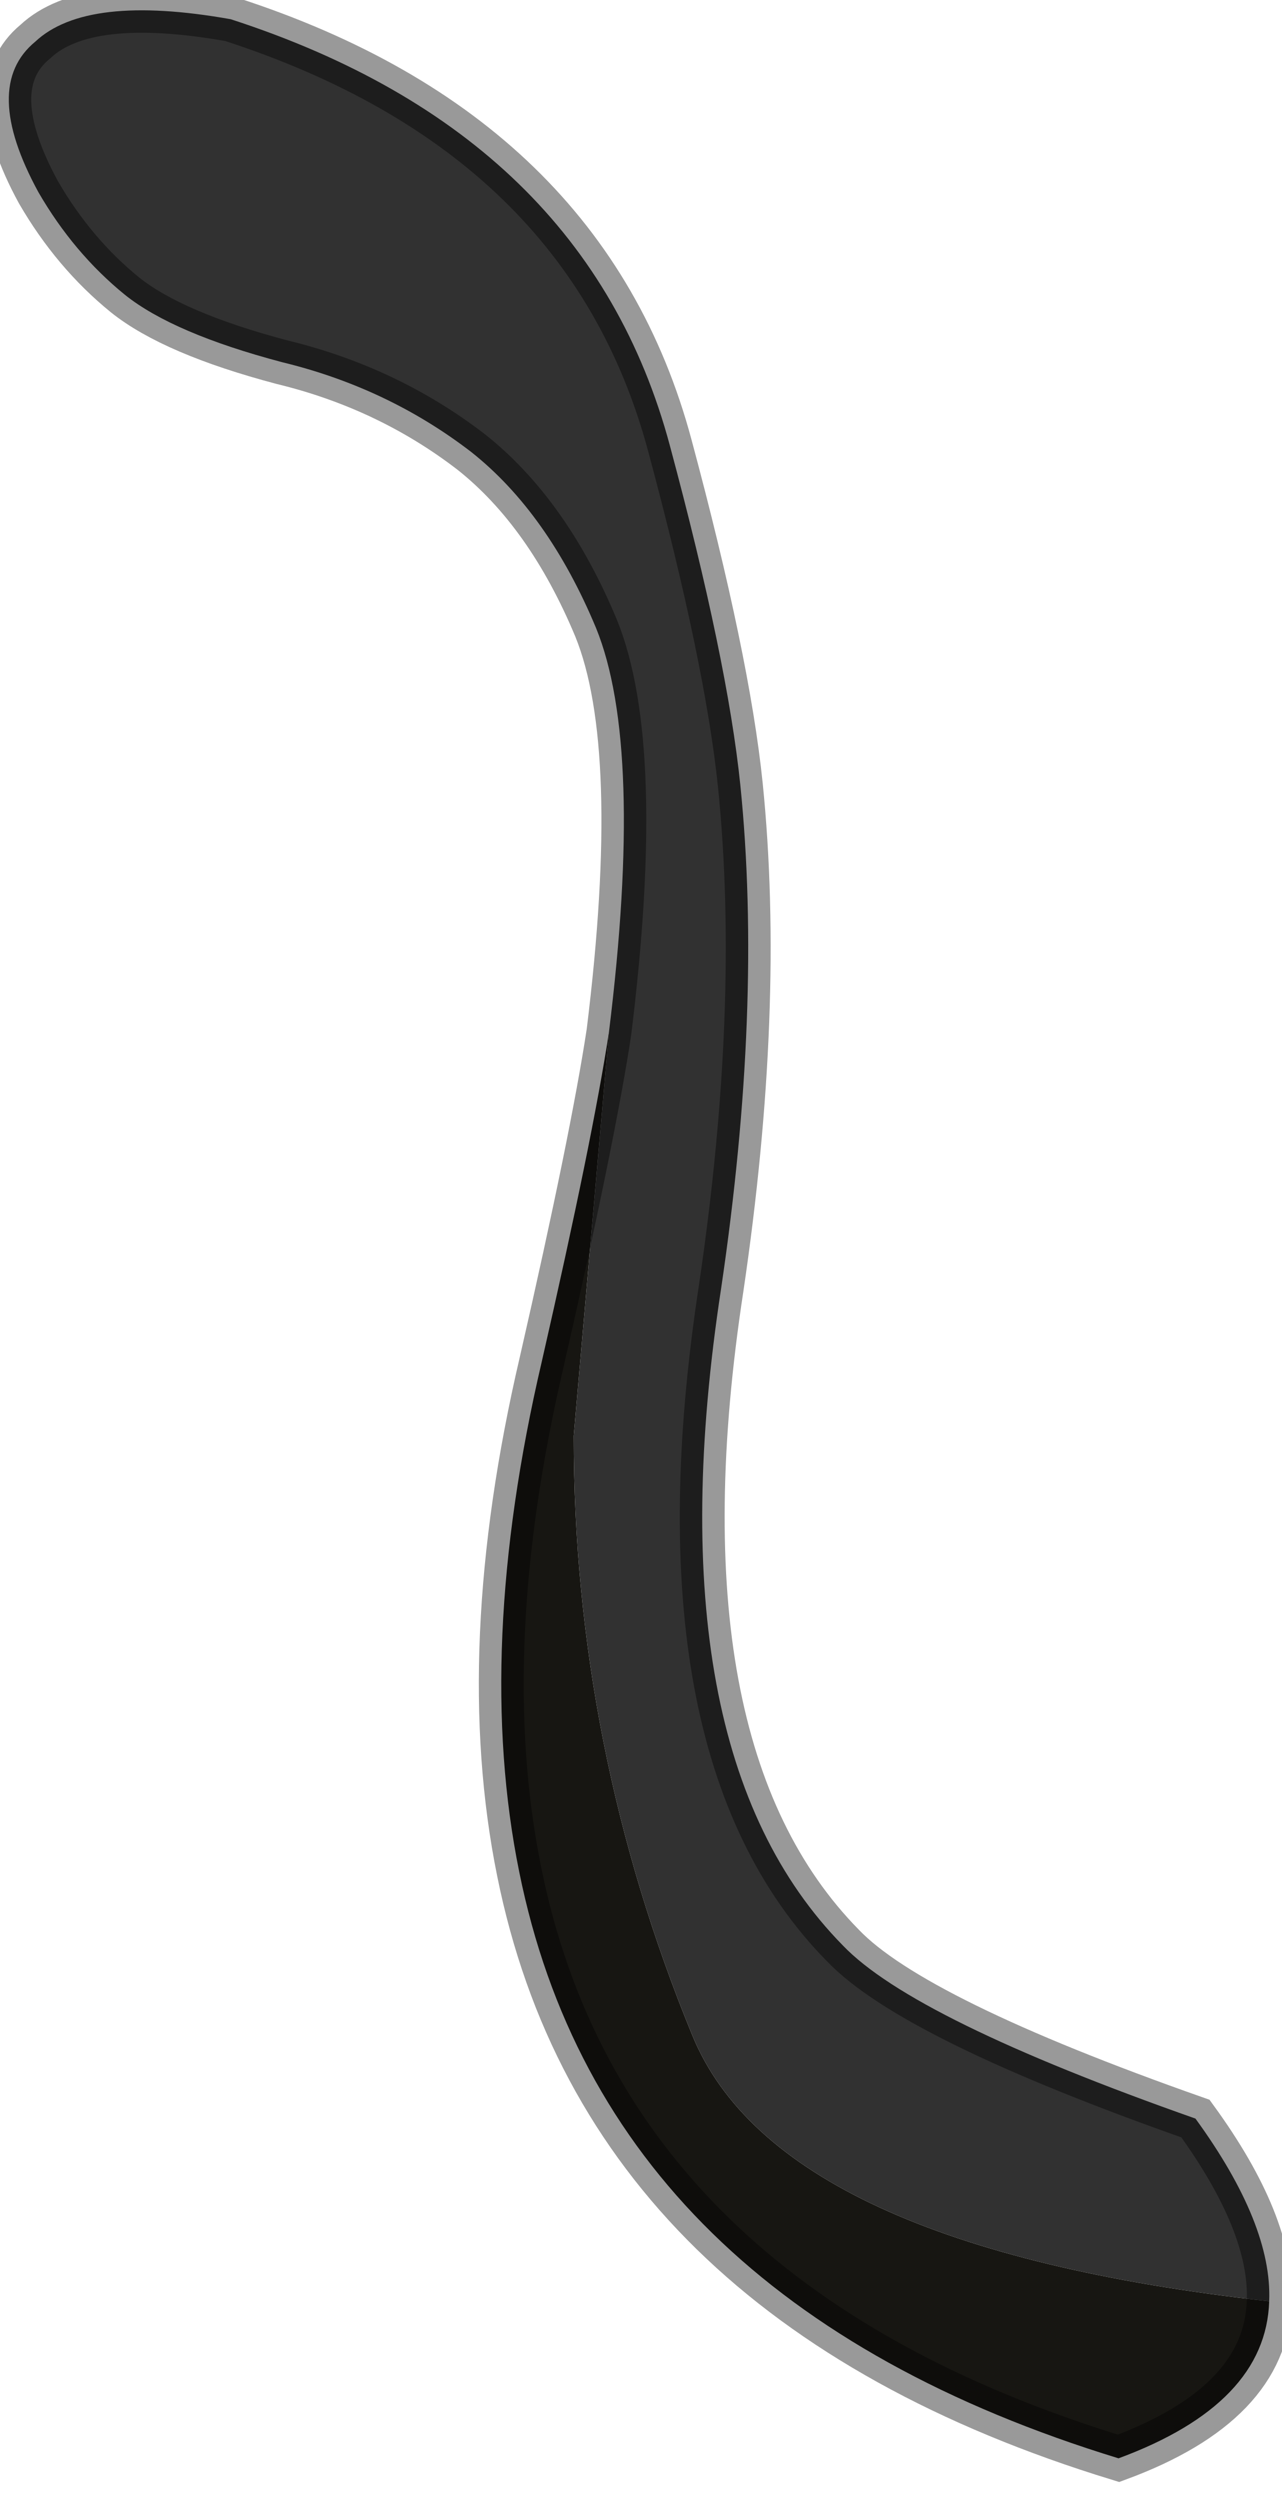 <?xml version="1.0" encoding="utf-8"?>
<svg version="1.1" id="Layer_1"
xmlns="http://www.w3.org/2000/svg"
xmlns:xlink="http://www.w3.org/1999/xlink"
width="20px" height="39px"
xml:space="preserve">
<g id="PathID_4230" transform="matrix(1, 0, 0, 1, 11.7, 19.35)">
<path style="fill:#313131;fill-opacity:1" d="M-0.9 12.4Q-2.75 7.9 -2.75 3.05L-2.2 -3.25Q-1.65 -7.7 -2.4 -9.55Q-3.15 -11.35 -4.35 -12.3Q-5.65 -13.3 -7.3 -13.7Q-9 -14.15 -9.75 -14.75Q-10.55 -15.4 -11.1 -16.35Q-12 -18 -11.15 -18.7Q-10.35 -19.45 -8.1 -19.05Q-2.55 -17.25 -1.25 -12.4Q-0.35 -9.05 -0.15 -7.1Q0.2 -3.65 -0.45 0.75Q-1.55 7.95 1.45 11Q2.55 12.15 6.95 13.7Q8.15 15.35 8.1 16.55Q0.45 15.7 -0.9 12.4" />
<path style="fill:#171612;fill-opacity:1" d="M8.1 16.55Q8.05 18.15 5.75 19Q-2.25 16.55 -3.6 9.85Q-4.3 6.4 -3.25 1.9Q-2.45 -1.6 -2.2 -3.25L-2.75 3.05Q-2.75 7.9 -0.9 12.4Q0.45 15.7 8.1 16.55" />
<path style="fill:none;stroke-width:0.7;stroke-linecap:round;stroke-linejoin:miter;stroke-miterlimit:5;stroke:#000000;stroke-opacity:0.4" d="M-2.2 -3.25Q-1.65 -7.7 -2.4 -9.55Q-3.15 -11.35 -4.35 -12.3Q-5.65 -13.3 -7.3 -13.7Q-9 -14.15 -9.75 -14.75Q-10.55 -15.4 -11.1 -16.35Q-12 -18 -11.15 -18.7Q-10.35 -19.45 -8.1 -19.05Q-2.55 -17.25 -1.25 -12.4Q-0.35 -9.05 -0.15 -7.1Q0.2 -3.65 -0.45 0.75Q-1.55 7.95 1.45 11Q2.55 12.15 6.95 13.7Q8.15 15.35 8.1 16.55Q8.05 18.15 5.75 19Q-2.25 16.55 -3.6 9.85Q-4.3 6.4 -3.25 1.9Q-2.45 -1.6 -2.2 -3.25z" />
</g>
</svg>
